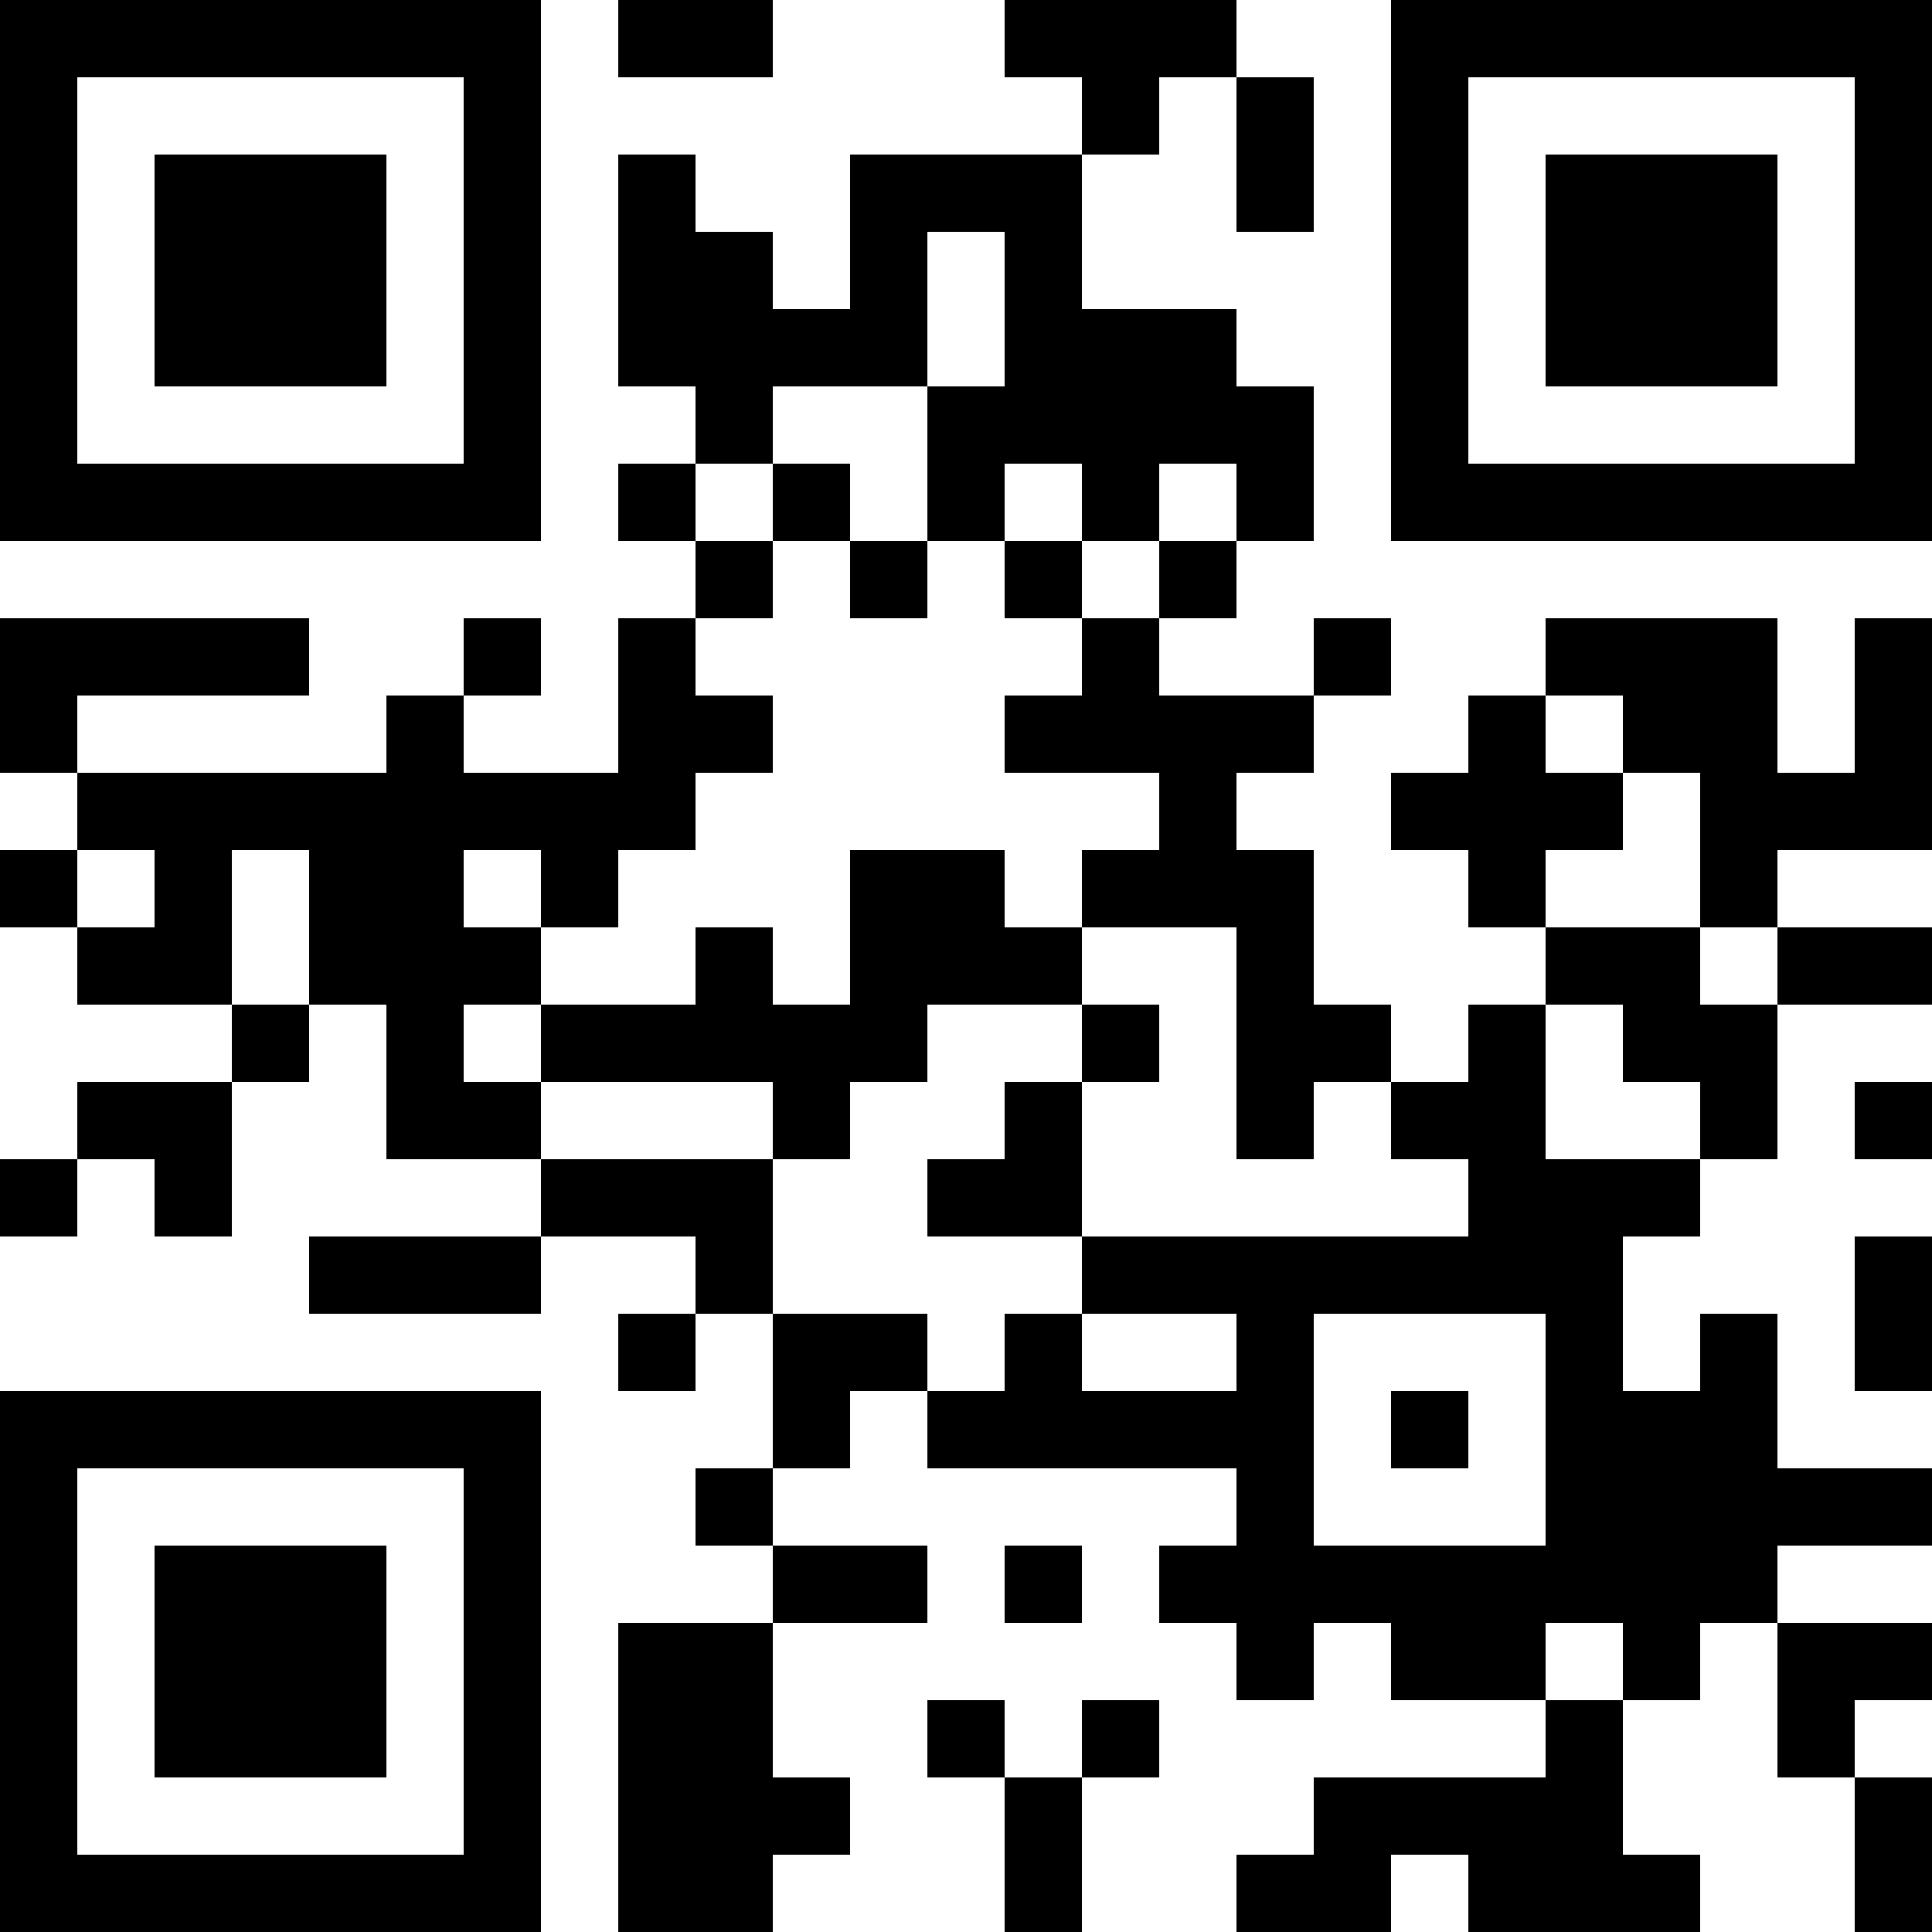 <?xml version="1.0" encoding="UTF-8"?>
<svg xmlns="http://www.w3.org/2000/svg" version="1.1" width="300" height="300" viewBox="0 0 300 300"><rect x="0" y="0" width="300" height="300" fill="#ffffff"/><g transform="scale(12)"><g transform="translate(0,0)"><path fill-rule="evenodd" d="M8 0L8 1L10 1L10 0ZM13 0L13 1L14 1L14 2L11 2L11 4L10 4L10 3L9 3L9 2L8 2L8 5L9 5L9 6L8 6L8 7L9 7L9 8L8 8L8 10L6 10L6 9L7 9L7 8L6 8L6 9L5 9L5 10L1 10L1 9L4 9L4 8L0 8L0 10L1 10L1 11L0 11L0 12L1 12L1 13L3 13L3 14L1 14L1 15L0 15L0 16L1 16L1 15L2 15L2 16L3 16L3 14L4 14L4 13L5 13L5 15L7 15L7 16L4 16L4 17L7 17L7 16L9 16L9 17L8 17L8 18L9 18L9 17L10 17L10 19L9 19L9 20L10 20L10 21L8 21L8 25L10 25L10 24L11 24L11 23L10 23L10 21L12 21L12 20L10 20L10 19L11 19L11 18L12 18L12 19L16 19L16 20L15 20L15 21L16 21L16 22L17 22L17 21L18 21L18 22L20 22L20 23L17 23L17 24L16 24L16 25L18 25L18 24L19 24L19 25L22 25L22 24L21 24L21 22L22 22L22 21L23 21L23 23L24 23L24 25L25 25L25 23L24 23L24 22L25 22L25 21L23 21L23 20L25 20L25 19L23 19L23 17L22 17L22 18L21 18L21 16L22 16L22 15L23 15L23 13L25 13L25 12L23 12L23 11L25 11L25 8L24 8L24 10L23 10L23 8L20 8L20 9L19 9L19 10L18 10L18 11L19 11L19 12L20 12L20 13L19 13L19 14L18 14L18 13L17 13L17 11L16 11L16 10L17 10L17 9L18 9L18 8L17 8L17 9L15 9L15 8L16 8L16 7L17 7L17 5L16 5L16 4L14 4L14 2L15 2L15 1L16 1L16 3L17 3L17 1L16 1L16 0ZM12 3L12 5L10 5L10 6L9 6L9 7L10 7L10 8L9 8L9 9L10 9L10 10L9 10L9 11L8 11L8 12L7 12L7 11L6 11L6 12L7 12L7 13L6 13L6 14L7 14L7 15L10 15L10 17L12 17L12 18L13 18L13 17L14 17L14 18L16 18L16 17L14 17L14 16L19 16L19 15L18 15L18 14L17 14L17 15L16 15L16 12L14 12L14 11L15 11L15 10L13 10L13 9L14 9L14 8L15 8L15 7L16 7L16 6L15 6L15 7L14 7L14 6L13 6L13 7L12 7L12 5L13 5L13 3ZM10 6L10 7L11 7L11 8L12 8L12 7L11 7L11 6ZM13 7L13 8L14 8L14 7ZM20 9L20 10L21 10L21 11L20 11L20 12L22 12L22 13L23 13L23 12L22 12L22 10L21 10L21 9ZM1 11L1 12L2 12L2 11ZM3 11L3 13L4 13L4 11ZM11 11L11 13L10 13L10 12L9 12L9 13L7 13L7 14L10 14L10 15L11 15L11 14L12 14L12 13L14 13L14 14L13 14L13 15L12 15L12 16L14 16L14 14L15 14L15 13L14 13L14 12L13 12L13 11ZM20 13L20 15L22 15L22 14L21 14L21 13ZM24 14L24 15L25 15L25 14ZM24 16L24 18L25 18L25 16ZM17 17L17 20L20 20L20 17ZM18 18L18 19L19 19L19 18ZM13 20L13 21L14 21L14 20ZM20 21L20 22L21 22L21 21ZM12 22L12 23L13 23L13 25L14 25L14 23L15 23L15 22L14 22L14 23L13 23L13 22ZM0 0L0 7L7 7L7 0ZM1 1L1 6L6 6L6 1ZM2 2L2 5L5 5L5 2ZM18 0L18 7L25 7L25 0ZM19 1L19 6L24 6L24 1ZM20 2L20 5L23 5L23 2ZM0 18L0 25L7 25L7 18ZM1 19L1 24L6 24L6 19ZM2 20L2 23L5 23L5 20Z" fill="#000000"/></g></g></svg>
